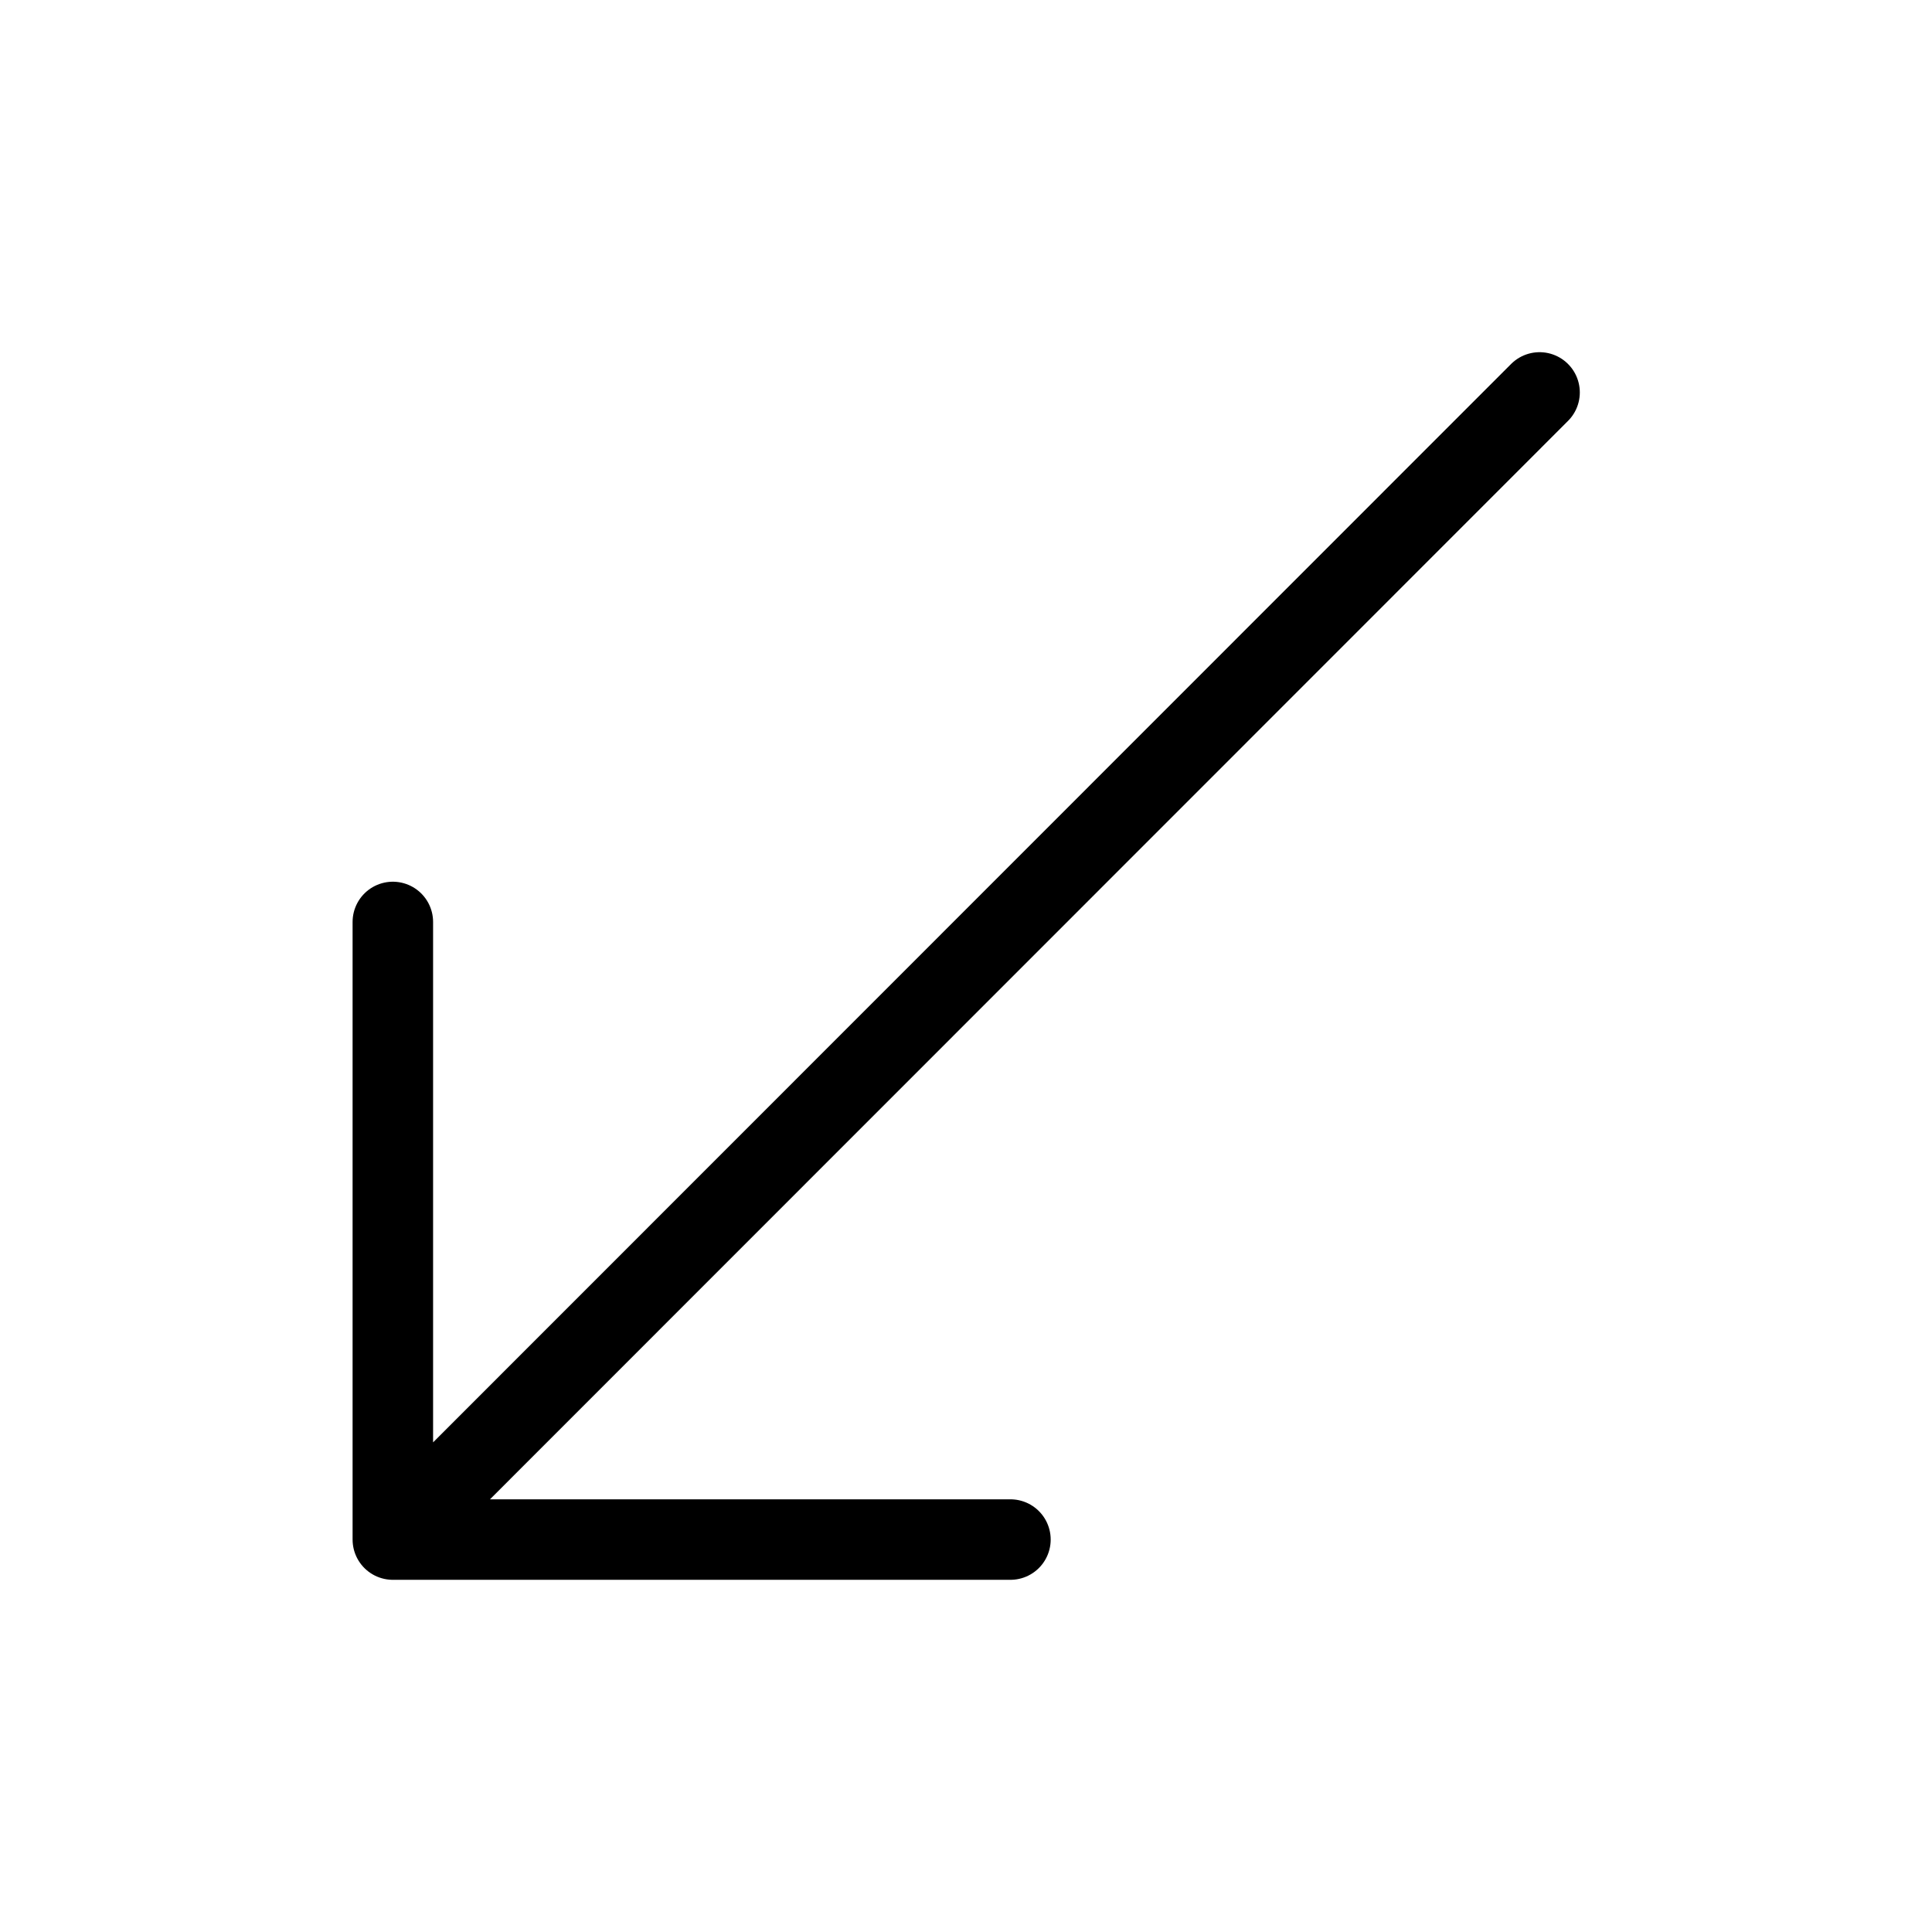 <svg width="24" height="24" viewBox="0 0 24 24" fill="none" xmlns="http://www.w3.org/2000/svg">
<path d="M19.125 4.875L4.88 19.125M4.88 19.125H12.552M4.88 19.125L4.88 11.453" stroke="black" stroke-linecap="round" stroke-linejoin="round"/>
</svg>
